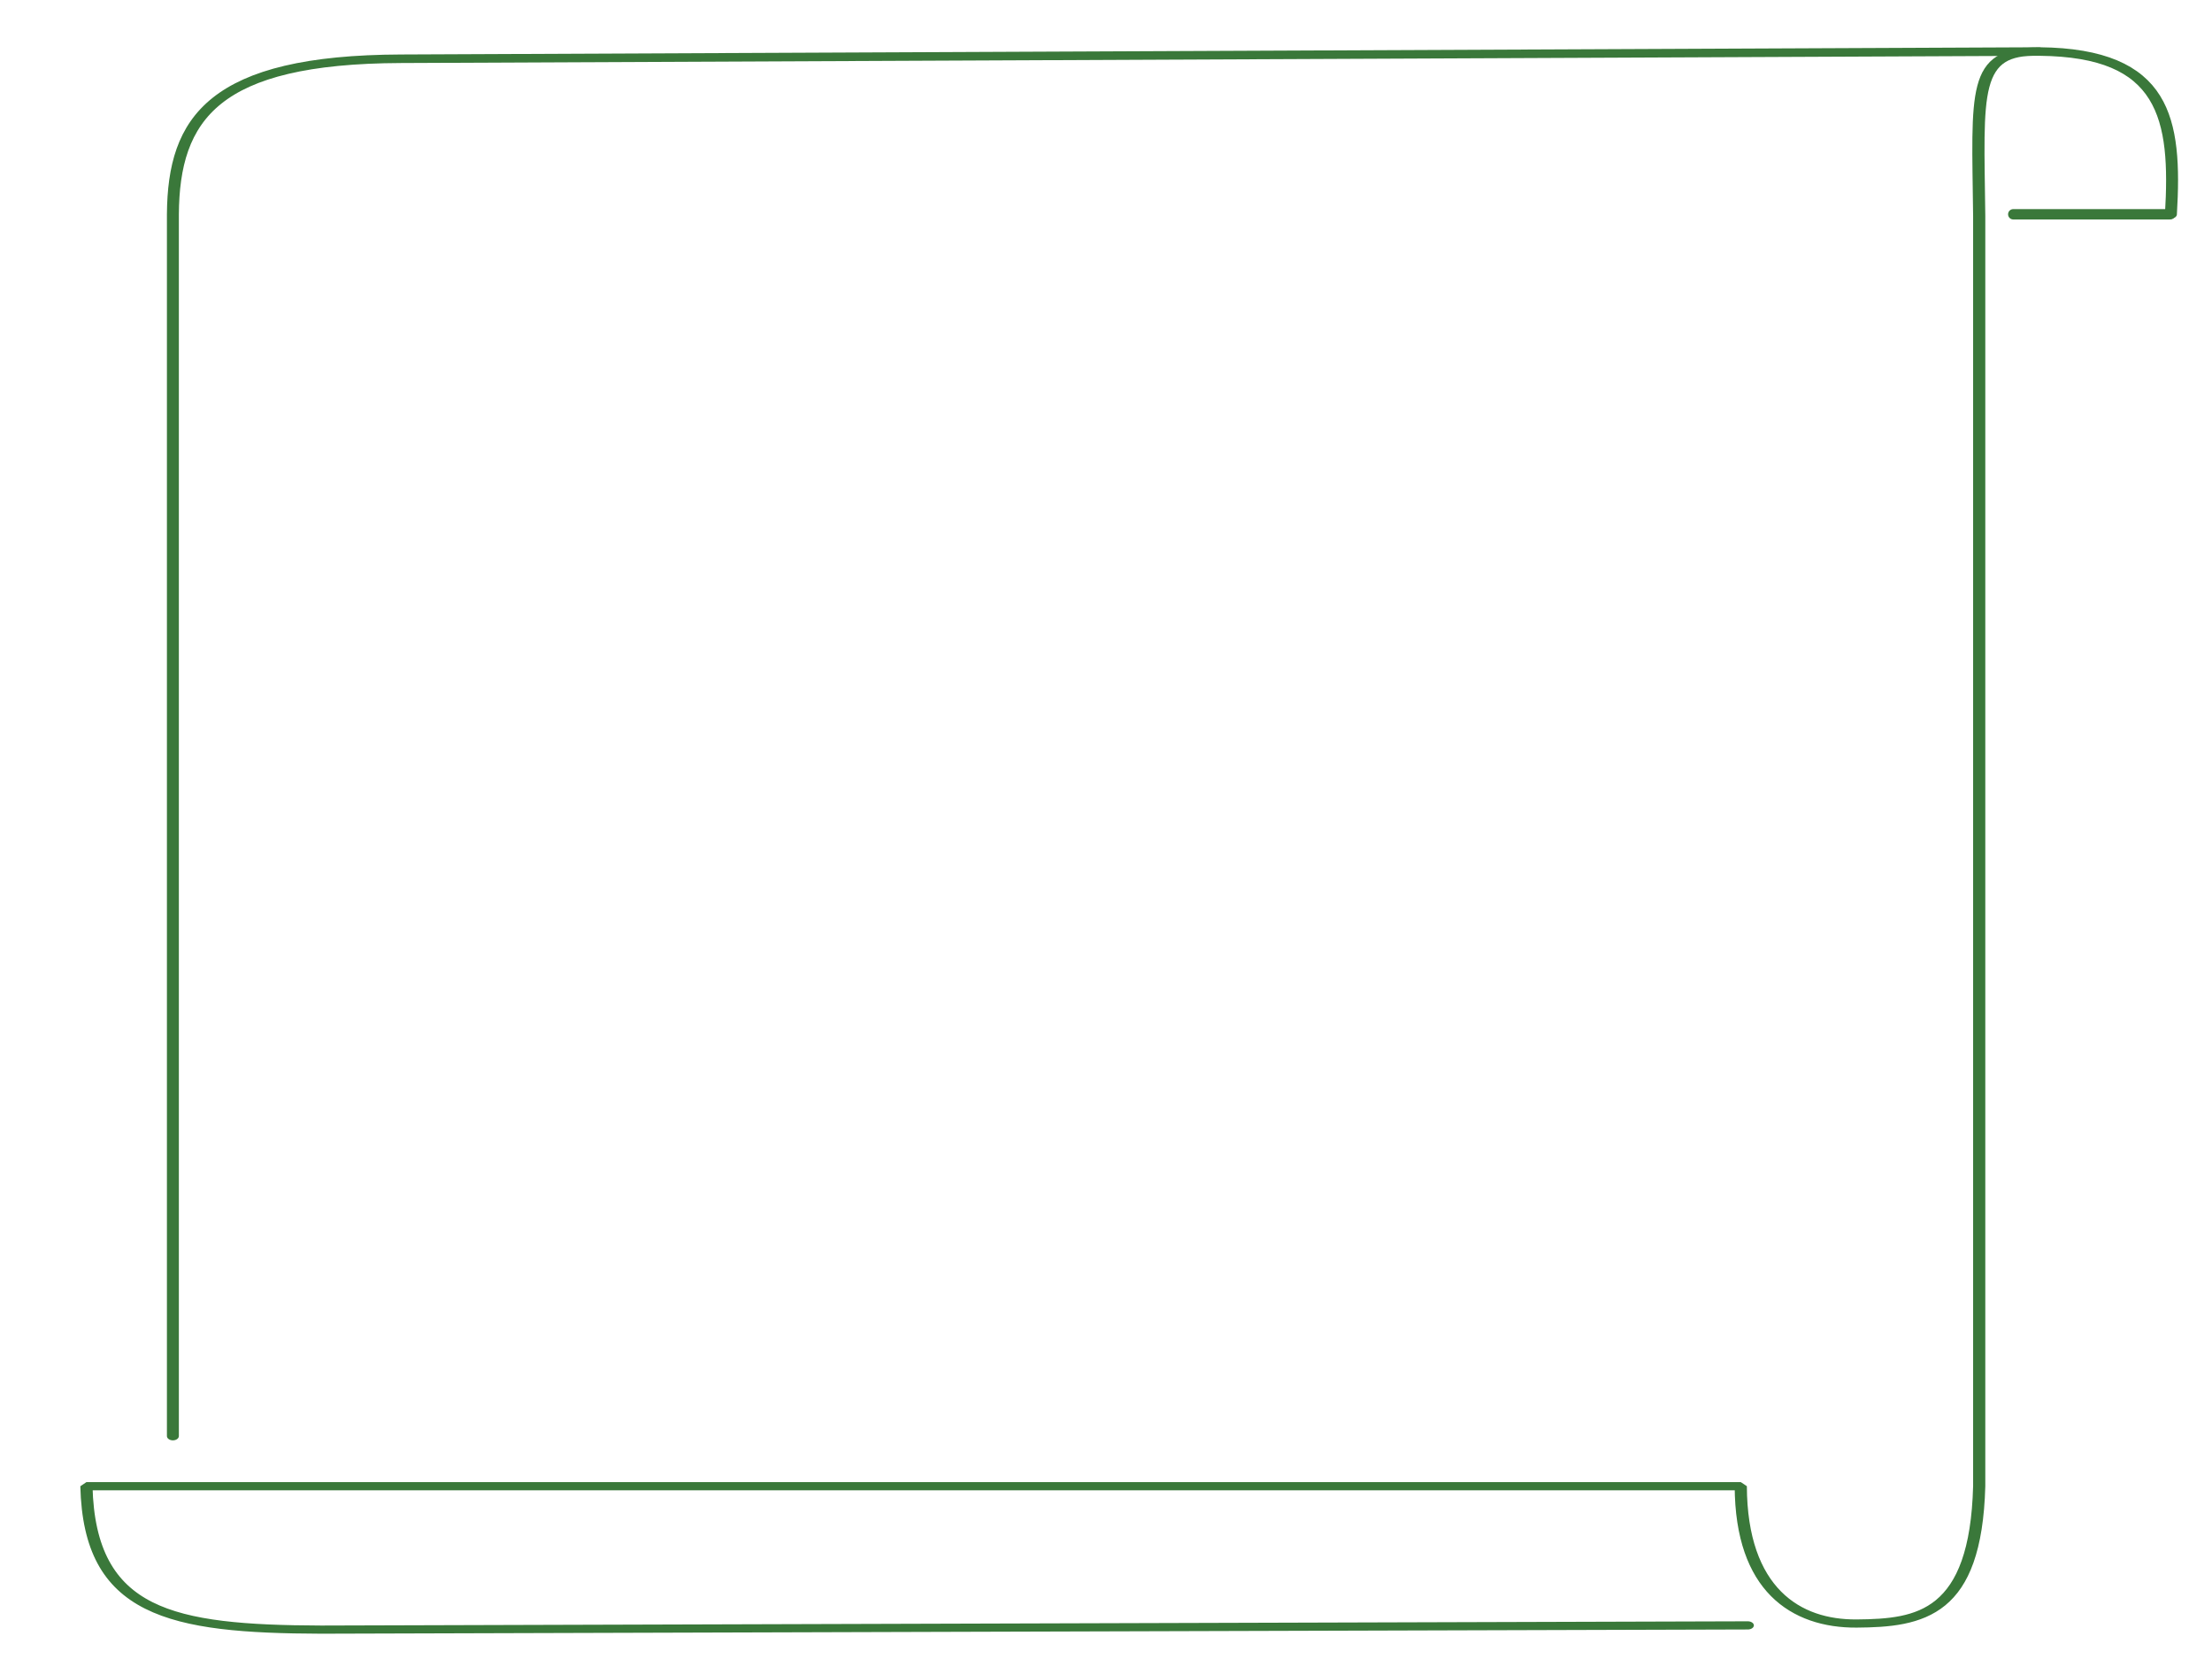 <svg width="100%" height="100%" viewBox="0 0 1280 960" version="1.1" xmlns="http://www.w3.org/2000/svg" xmlns:xlink="http://www.w3.org/1999/xlink" xml:space="preserve" xmlns:serif="http://www.serif.com/" style="fill-rule:evenodd;clip-rule:evenodd;stroke-linecap:round;stroke-linejoin:bevel;stroke-miterlimit:13;">
    <g transform="matrix(1.49,0,0,1,36.733,0)">
        <path d="M767.164,29.825C741.12,29.358 743.439,52.5 744,125L744,860C742.665,934.211 721.143,939.211 696.393,939.471C672.806,939.719 651.563,919.927 651.399,860L8.908,860C10.113,933.632 41.915,942.689 100,943L654.118,940.547" style="fill:none;stroke:rgb(58,120,58);stroke-width:4.73px;"/>
    </g>
    <g transform="matrix(1.399,0,0,1,-43.443,0)">
        <path d="M929,124C931.359,68.523 926.712,30.594 874.787,29.818L197,34C119.381,34.355 102.845,68.501 102.565,124L102.565,831" style="fill:none;stroke:rgb(58,120,58);stroke-width:4.94px;"/>
    </g>
    <path d="M1255.82,124L1165,124" style="fill:none;stroke:rgb(58,120,58);stroke-width:6px;"/>
</svg>

